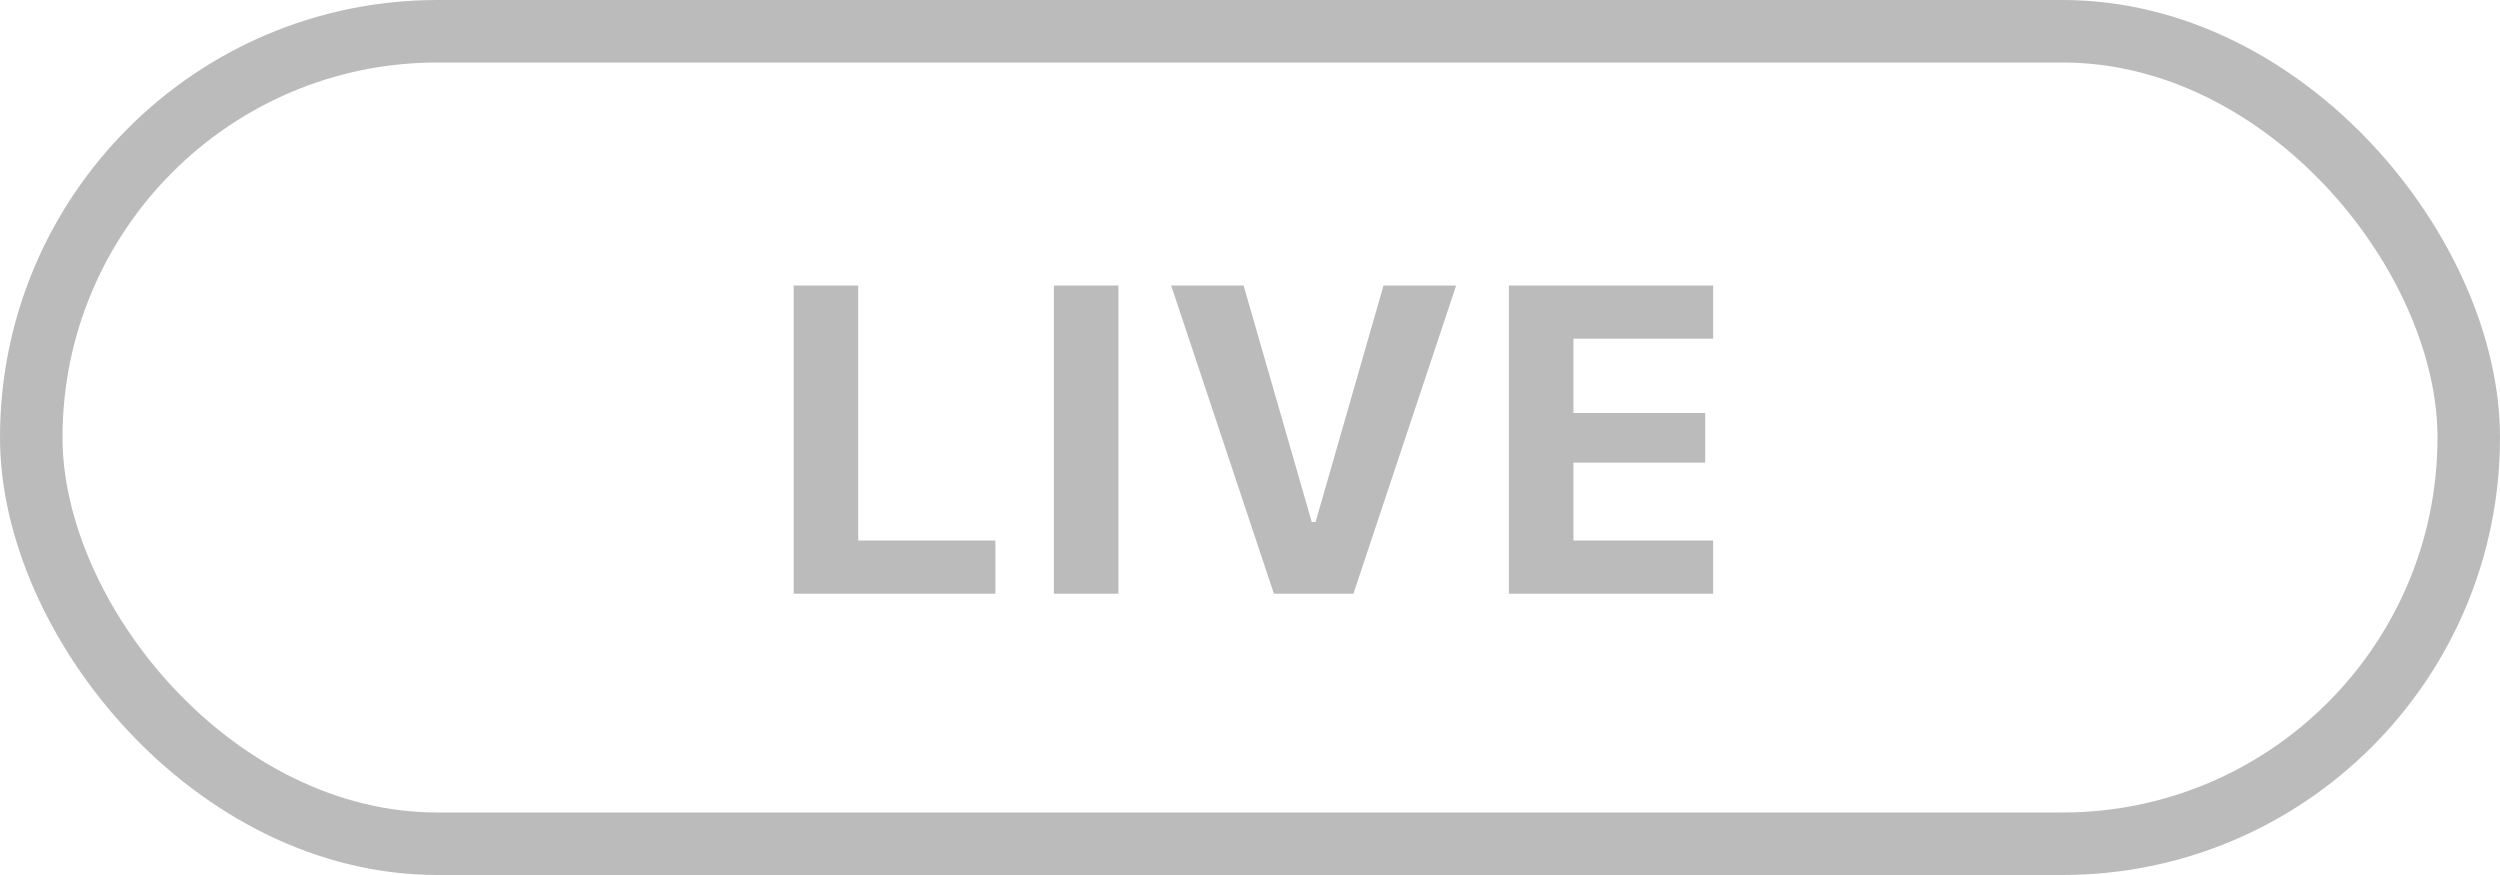 <svg width="80" height="28" viewBox="0 0 80 28" fill="none" xmlns="http://www.w3.org/2000/svg">
<rect x="1" y="1" width="78" height="26" rx="13" stroke="#BBBBBB" stroke-width="2"/>
<path d="M25.398 19V9.136H27.463V17.298H31.852V19H25.398ZM33.725 19V9.136H35.789V19H33.725ZM40.766 19L37.477 9.136H39.795L41.976 16.703H42.099L44.273 9.136H46.597L43.309 19H40.766ZM48.285 19V9.136H54.82V10.838H50.35V13.217H54.567V14.803H50.35V17.298H54.82V19H48.285Z" fill="#BBBBBB"/>
</svg>
